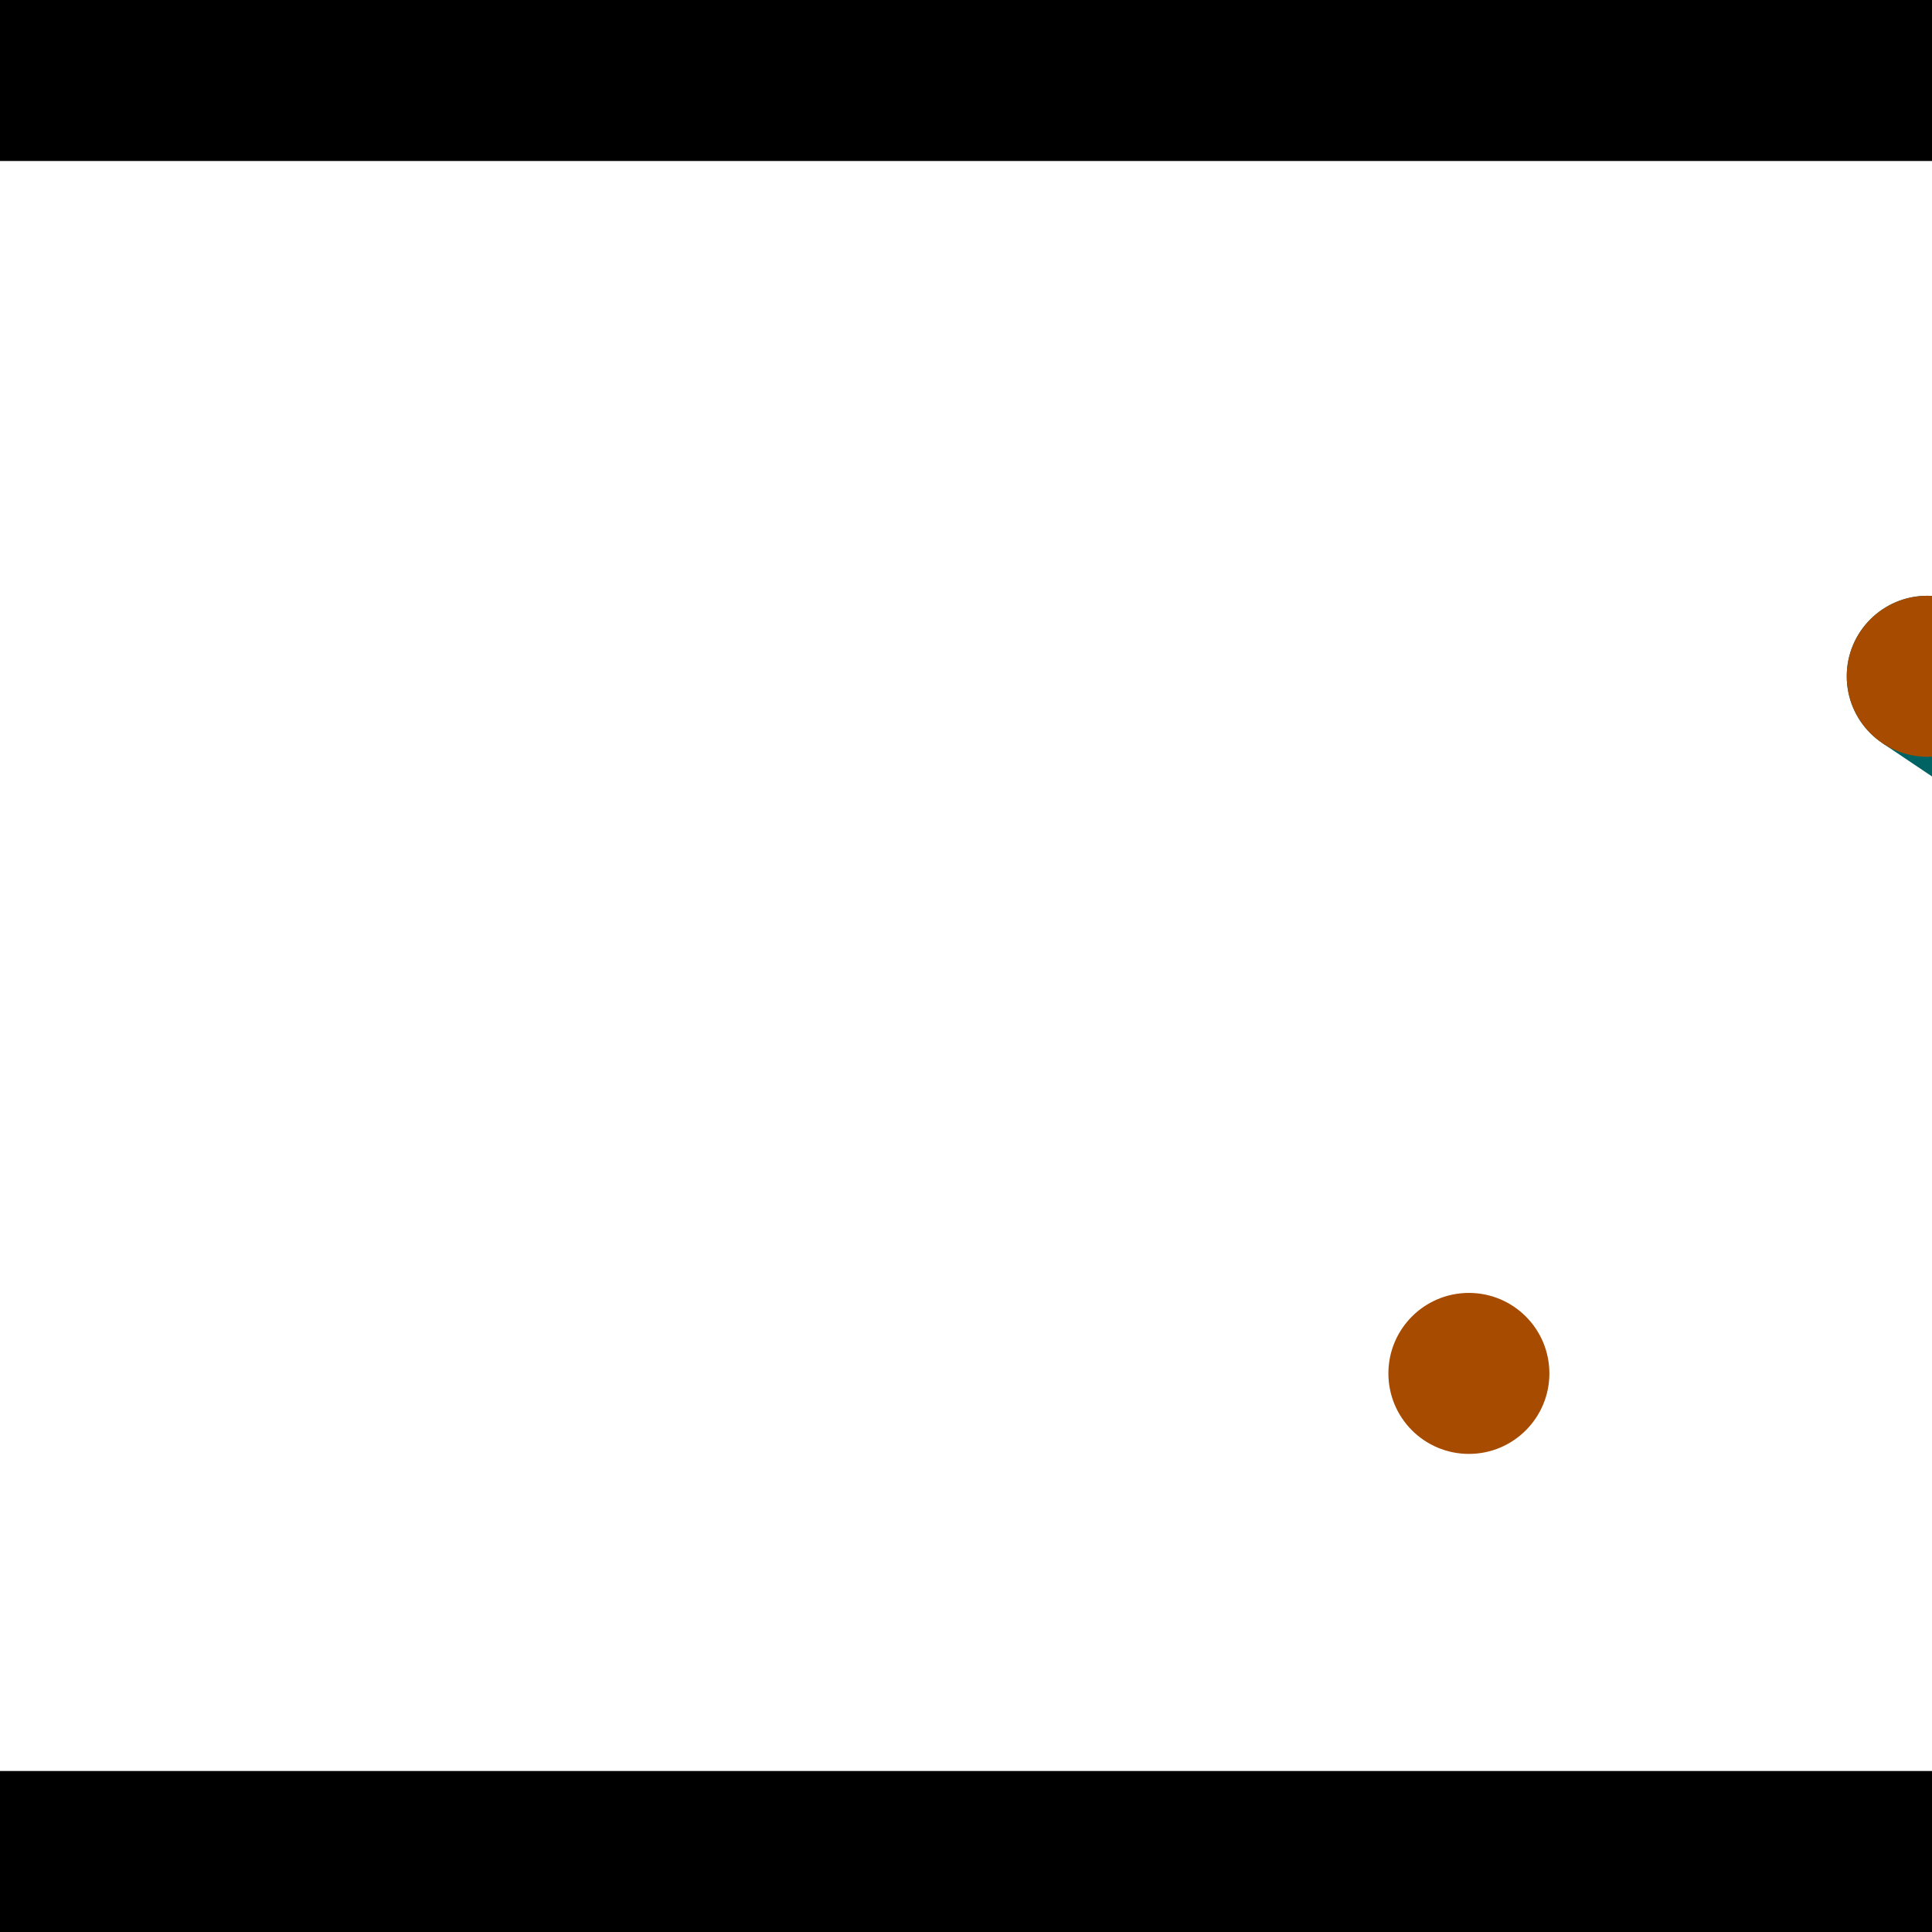 <?xml version="1.0" encoding="utf-8"?> <!-- Generator: Adobe Illustrator 13.0.0, SVG Export Plug-In . SVG Version: 6.00 Build 14948)  --> <svg version="1.2" baseProfile="tiny" id="Layer_1" xmlns="http://www.w3.org/2000/svg" xmlns:xlink="http://www.w3.org/1999/xlink" x="0px" y="0px" width="512px" height="512px" viewBox="0 0 512 512" xml:space="preserve">
<rect x="0" y="0" width="512" height="512" fill="#333333" stroke="none"/>
<polygon points="0,0 512,0 512,512 0,512" style="fill:#ffffff; stroke:#000000;stroke-width:0"/>
<polygon points="-107.741,235.789 -66.742,223.978 -9.246,423.555 -50.246,435.367" style="fill:#006363; stroke:#000000;stroke-width:0"/>
<circle fill="#006363" stroke="#006363" stroke-width="0" cx="-87.242" cy="229.883" r="21.333"/>
<circle fill="#006363" stroke="#006363" stroke-width="0" cx="-29.746" cy="429.461" r="21.333"/>
<polygon points="697.239,278.866 673.439,314.277 498.842,196.927 522.643,161.516" style="fill:#006363; stroke:#000000;stroke-width:0"/>
<circle fill="#006363" stroke="#006363" stroke-width="0" cx="685.339" cy="296.571" r="21.333"/>
<circle fill="#006363" stroke="#006363" stroke-width="0" cx="510.743" cy="179.221" r="21.333"/>
<polygon points="1256,469.333 256,1469.33 -744,469.333" style="fill:#000000; stroke:#000000;stroke-width:0"/>
<polygon points="-744,42.667 256,-957.333 1256,42.667" style="fill:#000000; stroke:#000000;stroke-width:0"/>
<circle fill="#a64b00" stroke="#a64b00" stroke-width="0" cx="-87.242" cy="229.883" r="21.333"/>
<circle fill="#a64b00" stroke="#a64b00" stroke-width="0" cx="-29.746" cy="429.461" r="21.333"/>
<circle fill="#a64b00" stroke="#a64b00" stroke-width="0" cx="685.339" cy="296.571" r="21.333"/>
<circle fill="#a64b00" stroke="#a64b00" stroke-width="0" cx="510.743" cy="179.221" r="21.333"/>
<circle fill="#a64b00" stroke="#a64b00" stroke-width="0" cx="389.271" cy="363.968" r="21.333"/>
</svg>
